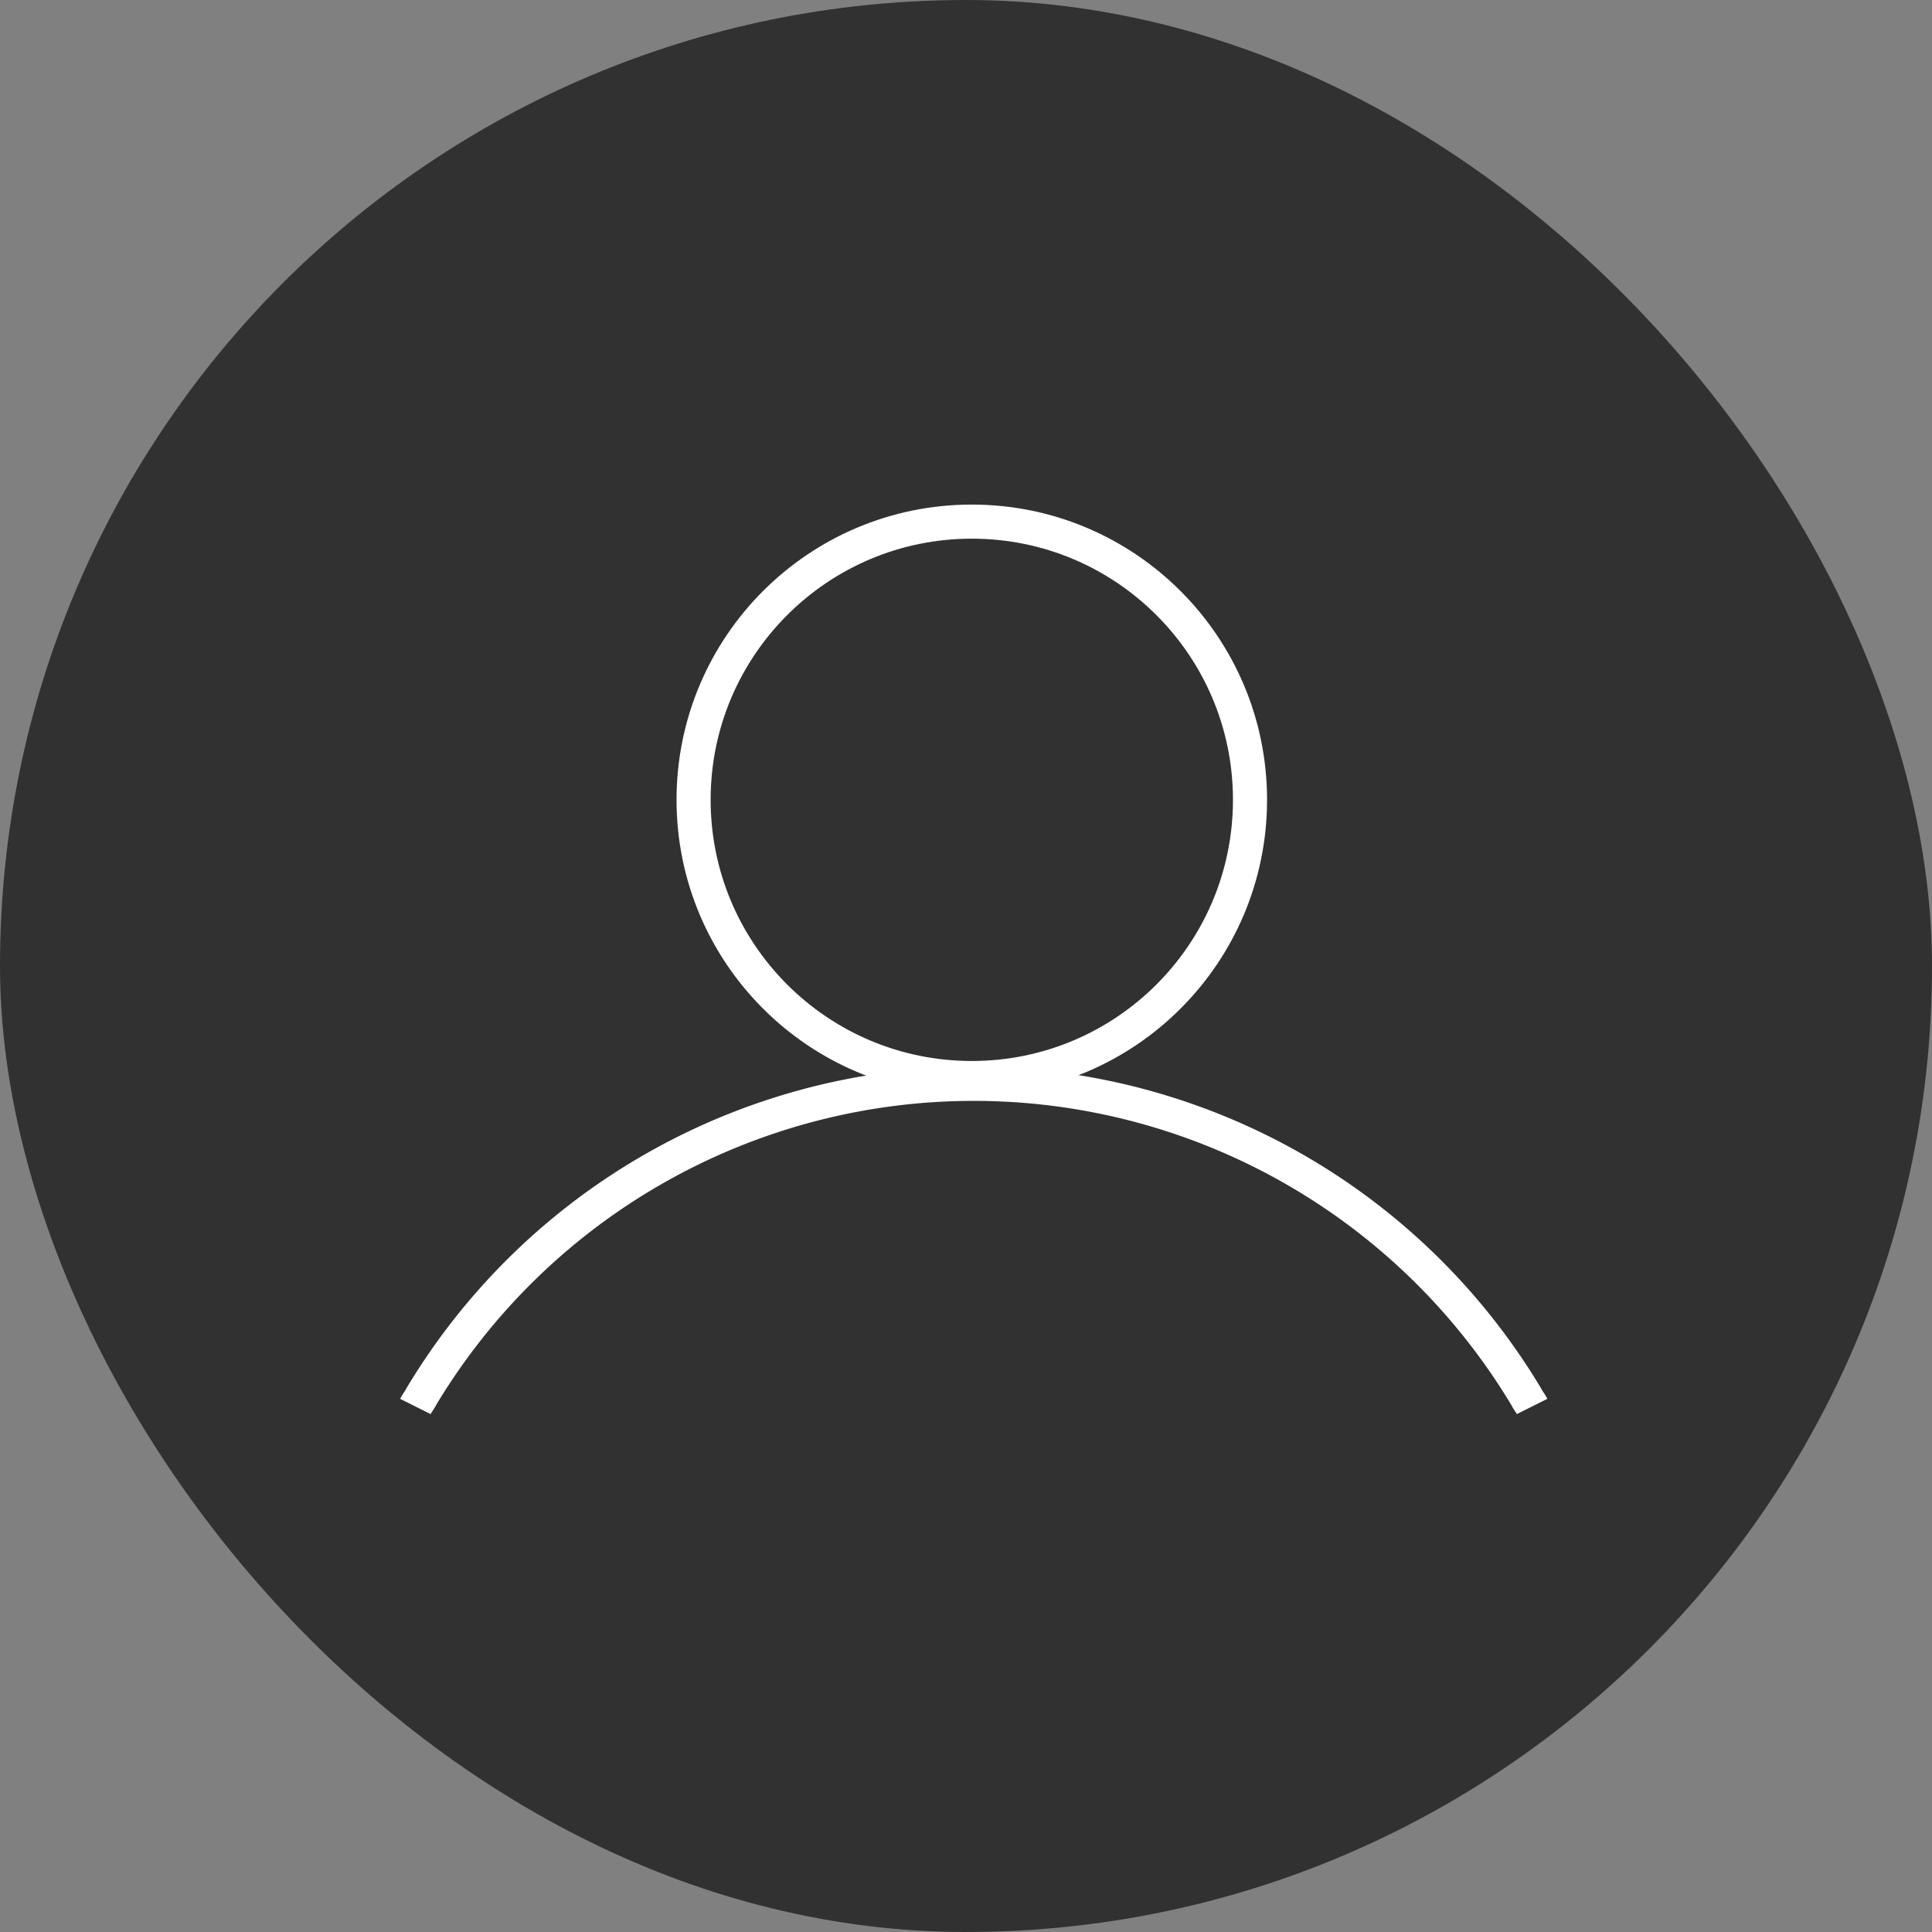 <svg xmlns="http://www.w3.org/2000/svg" width="85" height="85" viewBox="0 0 85 85"><rect x="0" y="0" width="85" height="85" fill="#808080" stroke="none"/><g id="Profile" transform="translate(-59 -111)"><rect id="Rectangle_2847" width="85" height="85" fill="#313131" data-name="Rectangle 2847" rx="42.5" transform="translate(59 111)"/><g id="Group_990" data-name="Group 990" transform="translate(76.85 133.949)"><circle id="Ellipse_13" cx="12.24" cy="12.24" r="12.24" fill="none" stroke="#fff" stroke-width="1.5" transform="translate(12.665 0)"/><g id="Ellipse_17551" transform="translate(0 24.055)"><path id="Path_505" fill="none" d="M4.6,14.45A28.737,28.737,0,0,1,26.87.17C27.72.085,28.655,0,29.59,0c.85,0,1.785,0,2.635.085A28.749,28.749,0,0,1,54.58,14.365" data-name="Path 505" transform="translate(-4.6)"/><path id="Path_506" fill="none" stroke="#fff" stroke-width="1.5" d="M5.1,14.995c.085-.17.17-.255.255-.425a28.344,28.344,0,0,1,48.62,0c.085.17.17.255.255.425" data-name="Path 506" transform="translate(-4.675 -0.12)"/></g></g></g></svg>